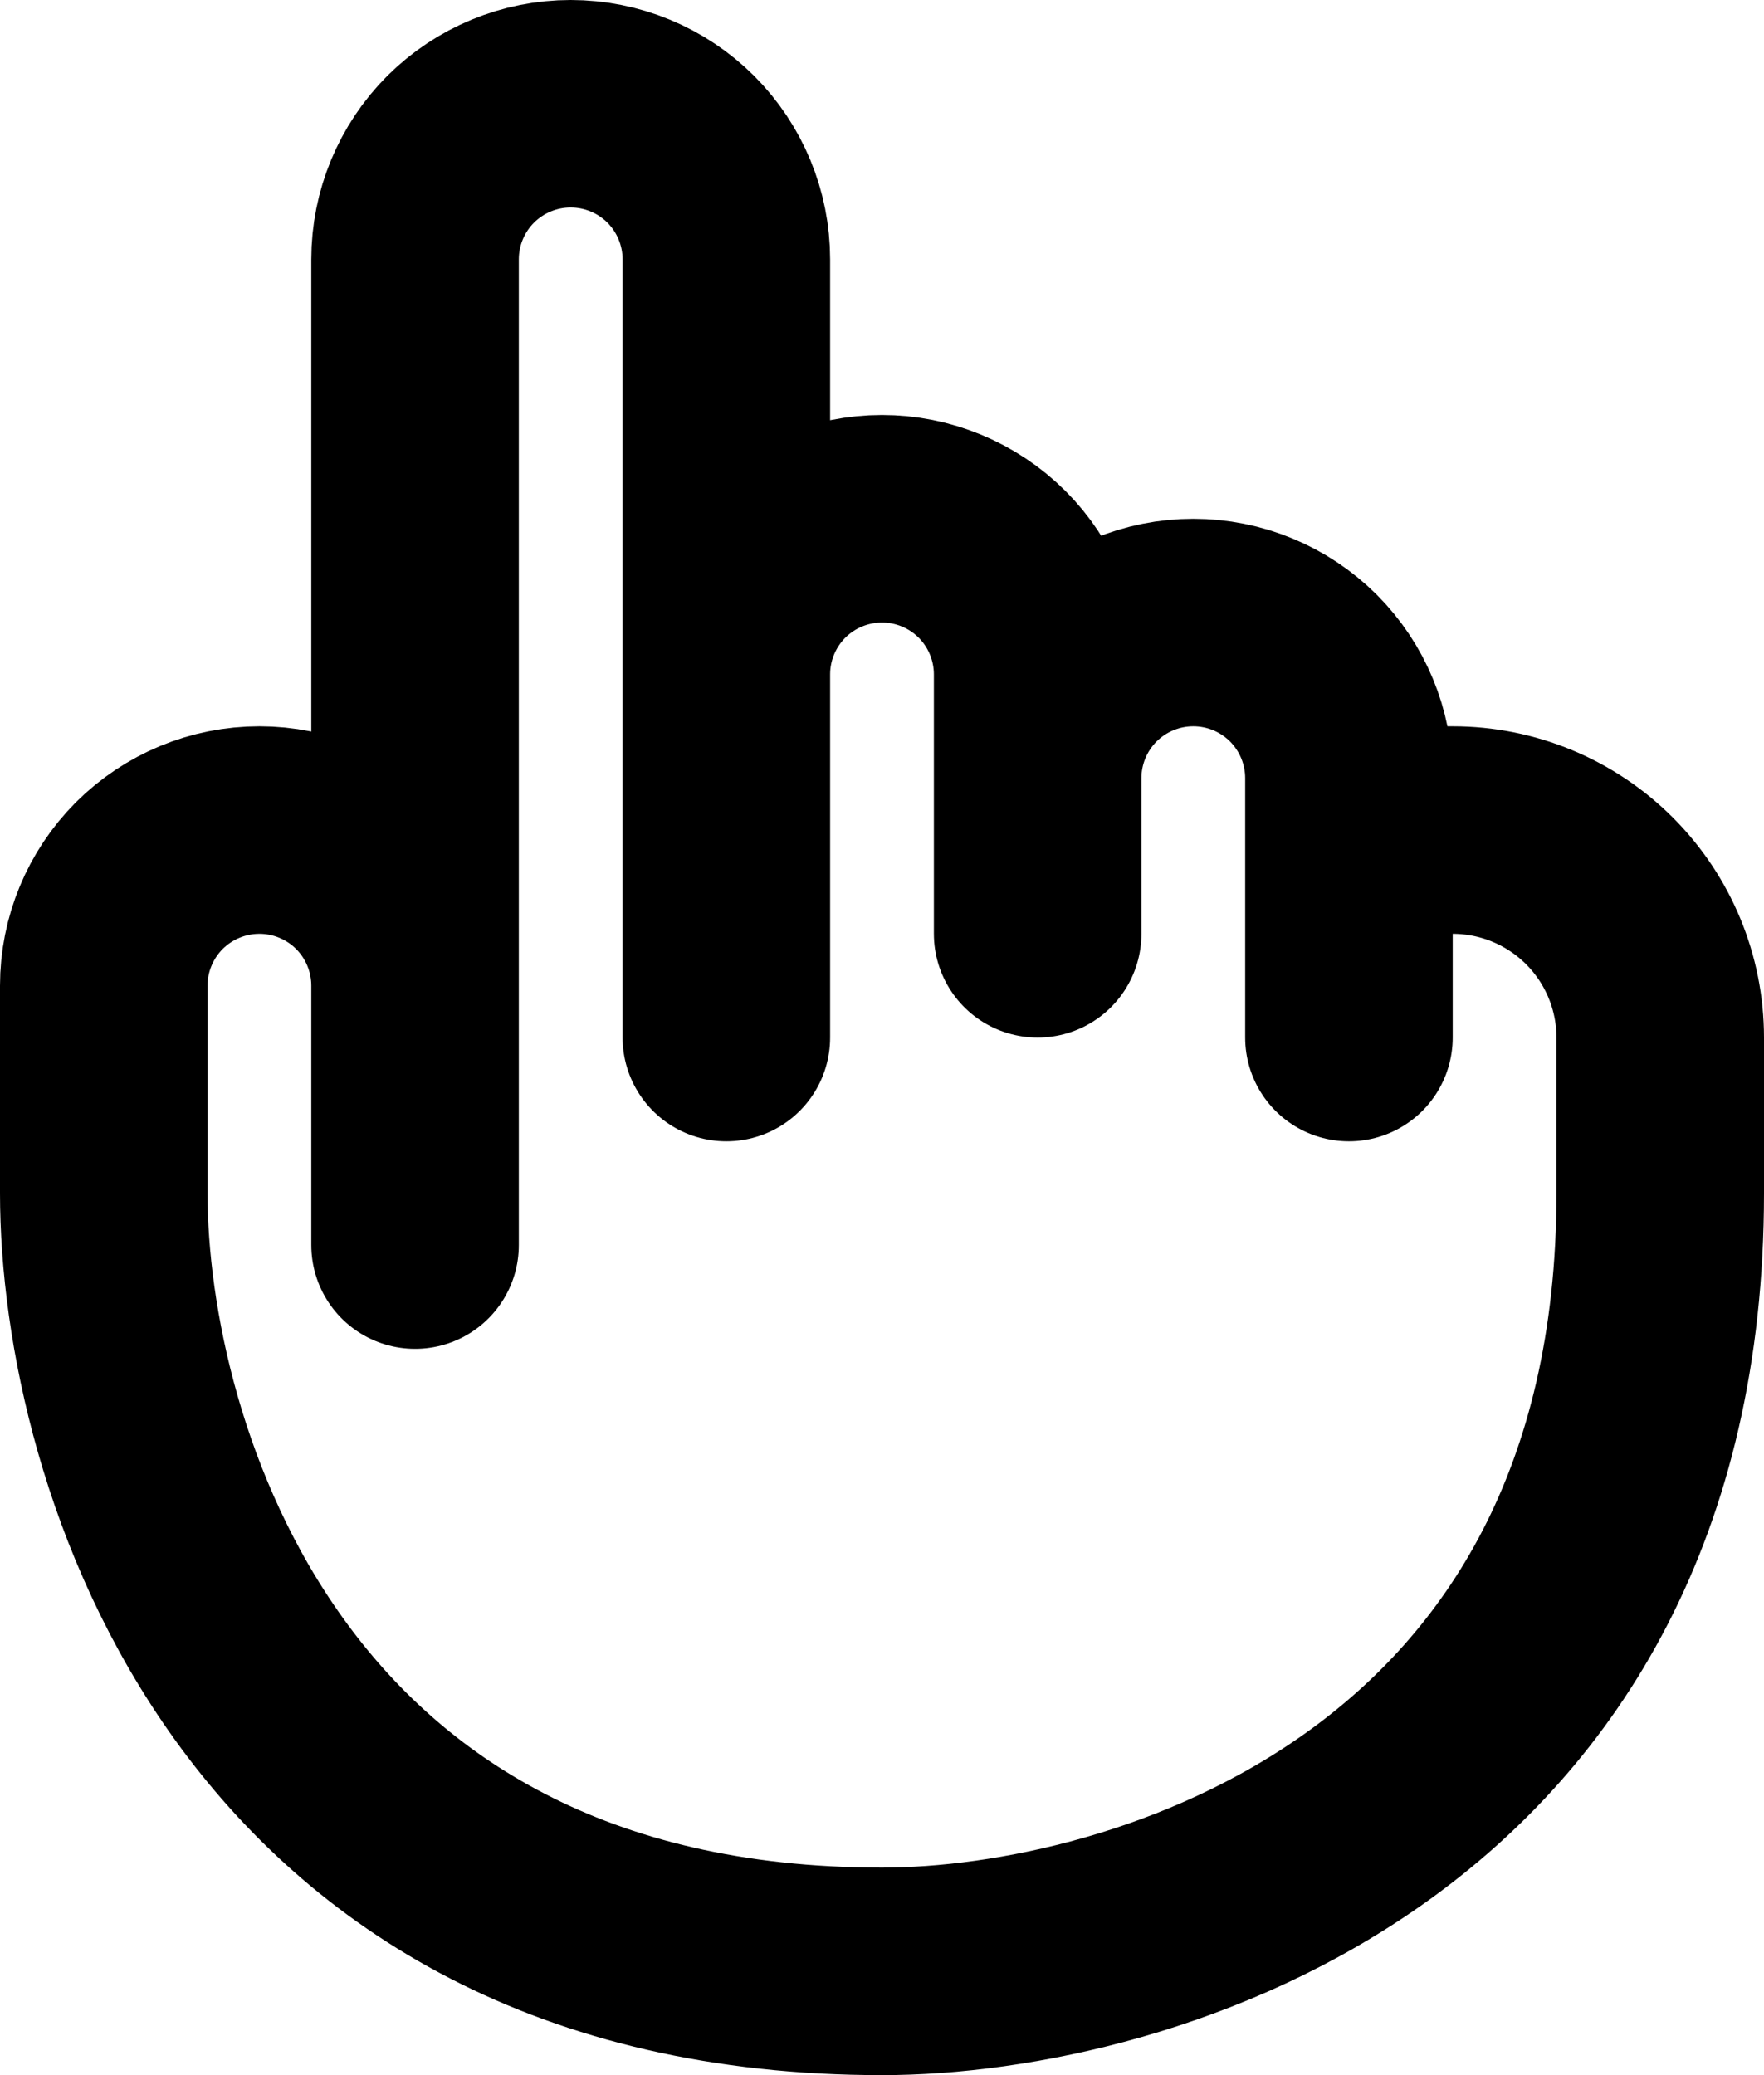 <svg width="17" height="20" viewBox="0 0 17 20" fill="none" xmlns="http://www.w3.org/2000/svg">
<path d="M10 8V6.5C10 6.102 9.842 5.721 9.561 5.439C9.279 5.158 8.898 5 8.5 5C8.102 5 7.721 5.158 7.439 5.439C7.158 5.721 7 6.102 7 6.5V9M7 9V2.5C7 2.102 6.842 1.721 6.561 1.439C6.279 1.158 5.898 1 5.5 1C5.102 1 4.721 1.158 4.439 1.439C4.158 1.721 4 2.102 4 2.5V9.5M7 9V10M10 9V7.5C10 7.102 10.158 6.721 10.439 6.439C10.721 6.158 11.102 6 11.5 6C11.898 6 12.279 6.158 12.561 6.439C12.842 6.721 13 7.102 13 7.5V8M13 8H14C14.53 8 15.039 8.211 15.414 8.586C15.789 8.961 16 9.47 16 10V11.5C16 17.5 11 19 8.5 19C2.5 19 1 14 1 11.5V9.5C1 9.102 1.158 8.721 1.439 8.439C1.721 8.158 2.102 8 2.5 8C2.898 8 3.279 8.158 3.561 8.439C3.842 8.721 4 9.102 4 9.5M13 8V10M4 9.5V12" stroke="black" stroke-width="2" stroke-linecap="round"/>
</svg>
